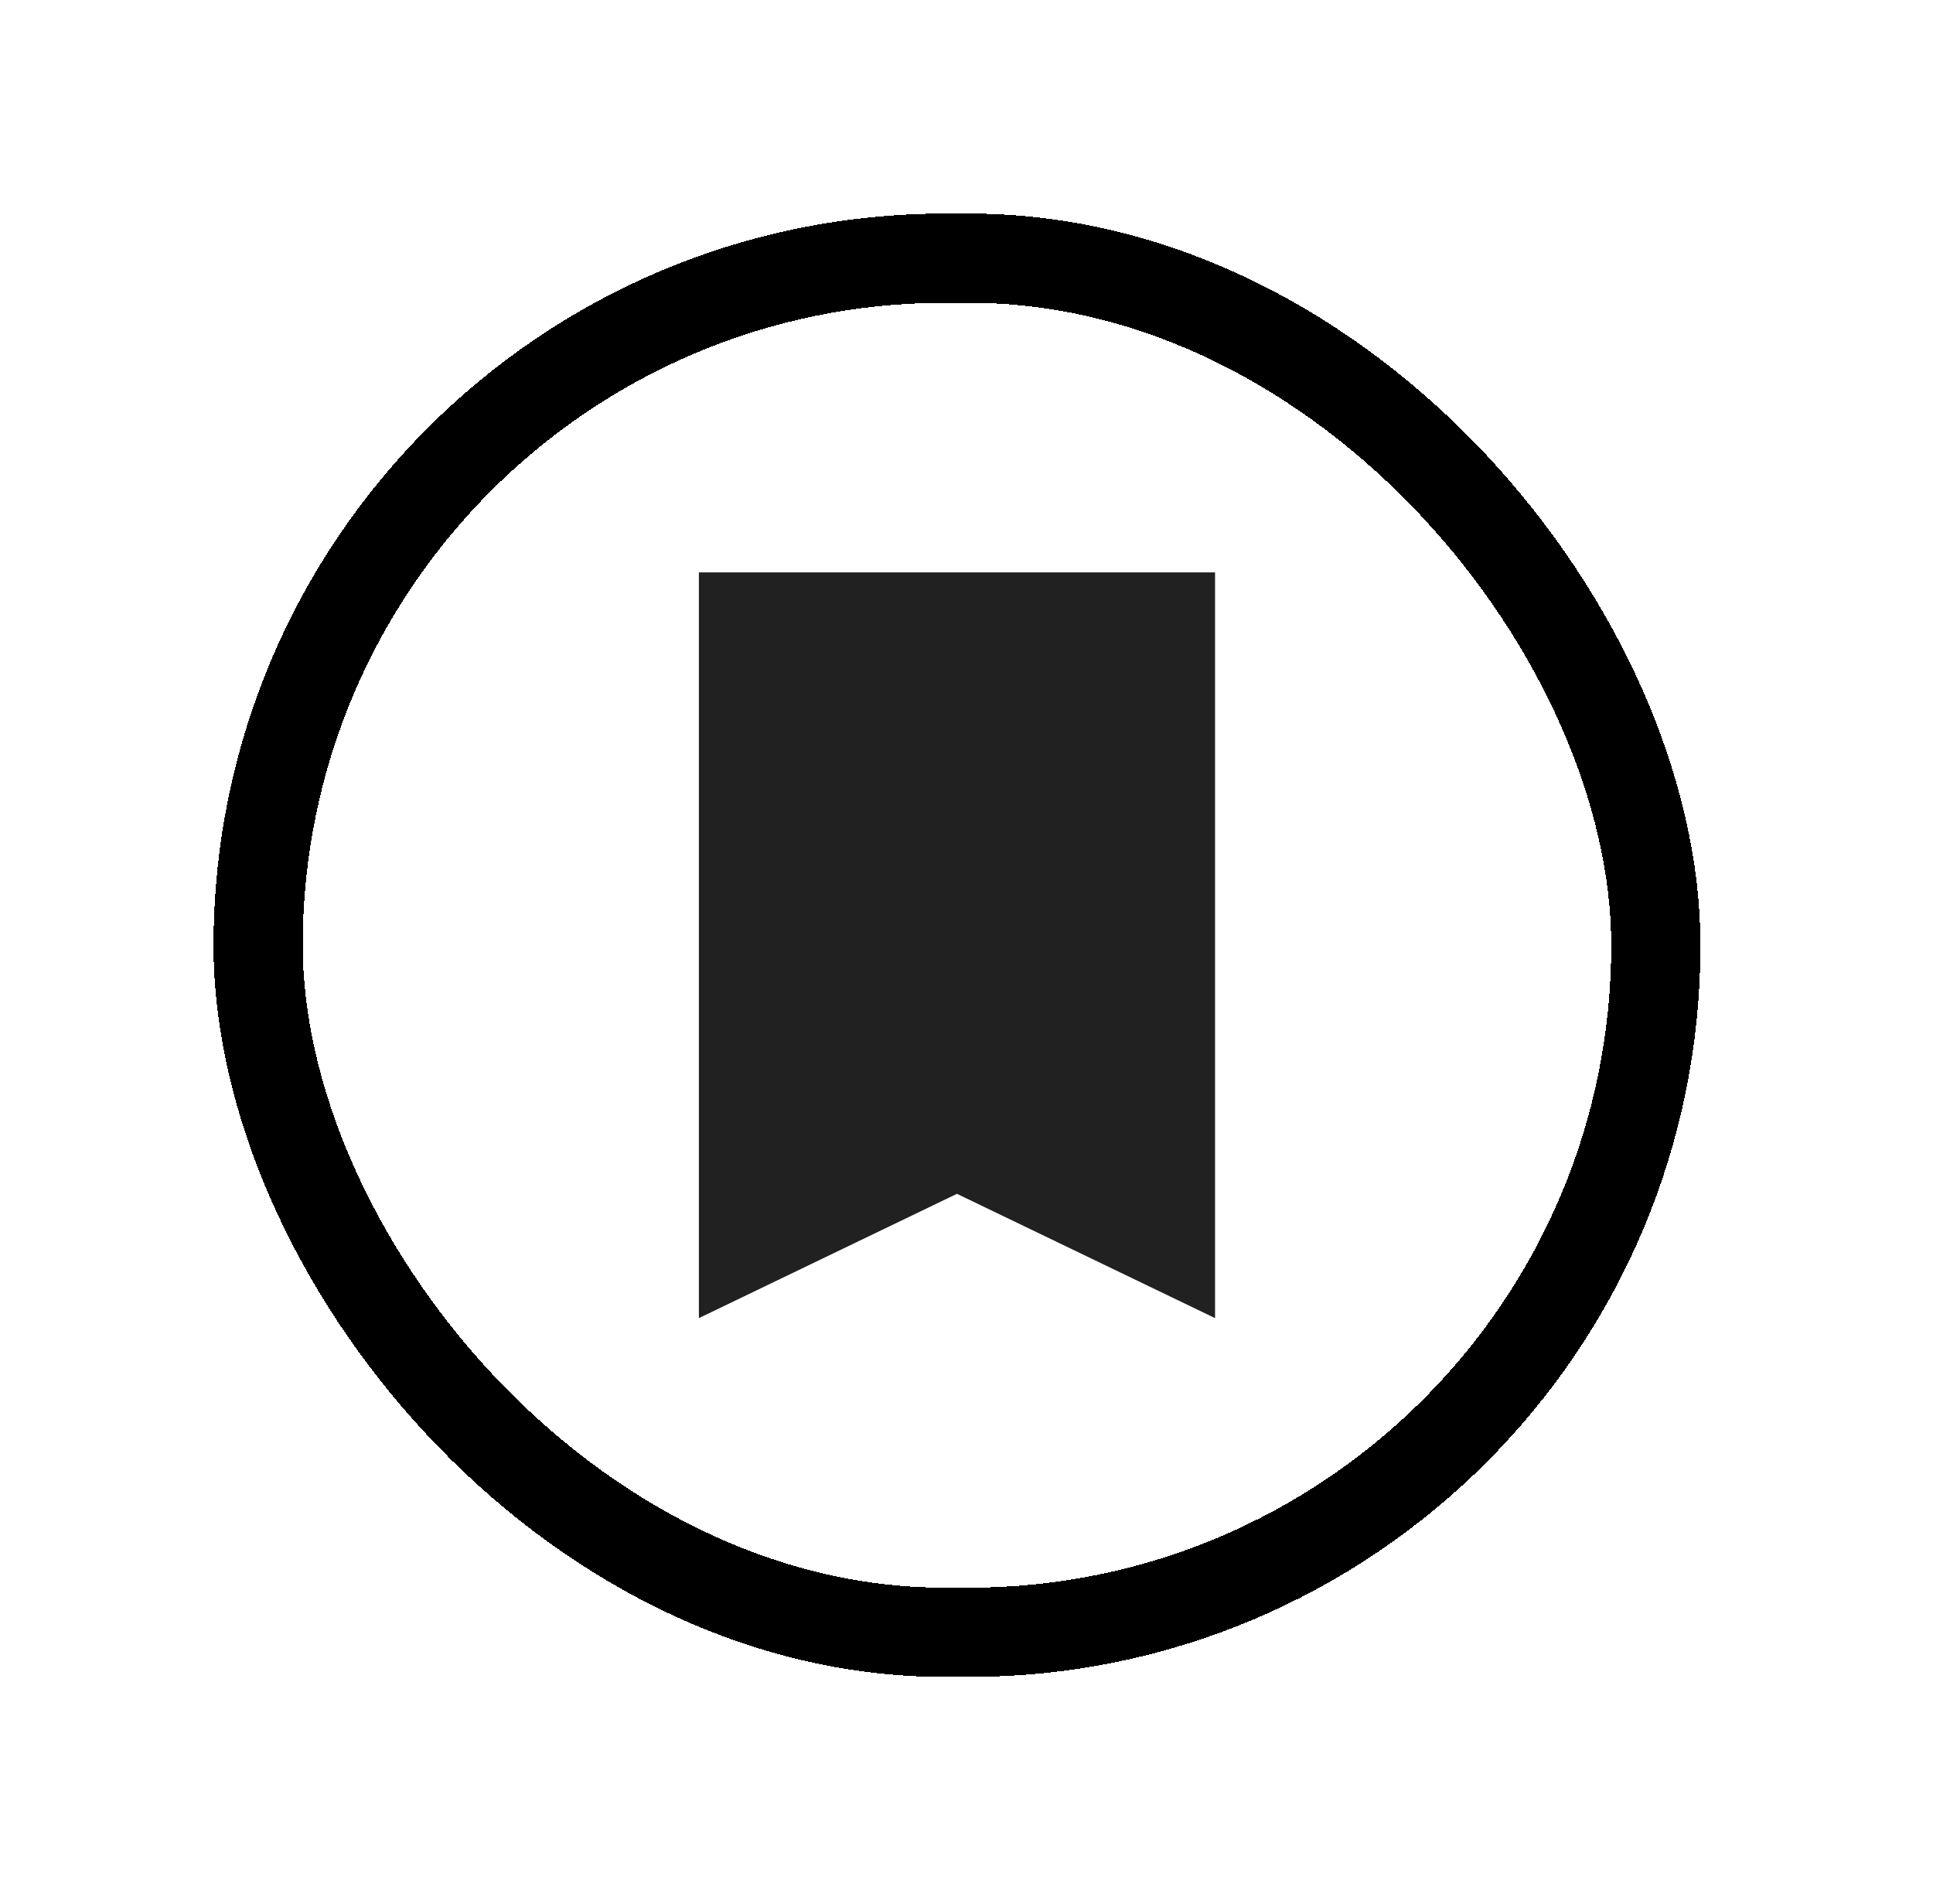 <svg width="65" height="64" viewBox="0 0 65 64" fill="none" xmlns="http://www.w3.org/2000/svg">
<g filter="url(#filter0_d_186_1891)">
<rect x="7.18" y="5.385" width="50" height="49.198" rx="24.599" fill="white" shape-rendering="crispEdges"/>
<rect x="8.68" y="6.885" width="47" height="46.198" rx="23.099" stroke="black" stroke-width="3" shape-rendering="crispEdges"/>
<path d="M23.501 42.52V17.448H40.858V42.52L32.179 38.341L23.501 42.52Z" fill="#212121"/>
</g>
<defs>
<filter id="filter0_d_186_1891" x="6.19888e-06" y="4.64916e-06" width="64.359" height="63.557" filterUnits="userSpaceOnUse" color-interpolation-filters="sRGB">
<feFlood flood-opacity="0" result="BackgroundImageFix"/>
<feColorMatrix in="SourceAlpha" type="matrix" values="0 0 0 0 0 0 0 0 0 0 0 0 0 0 0 0 0 0 127 0" result="hardAlpha"/>
<feOffset dy="1.795"/>
<feGaussianBlur stdDeviation="3.59"/>
<feComposite in2="hardAlpha" operator="out"/>
<feColorMatrix type="matrix" values="0 0 0 0 0 0 0 0 0 0 0 0 0 0 0 0 0 0 0.1 0"/>
<feBlend mode="normal" in2="BackgroundImageFix" result="effect1_dropShadow_186_1891"/>
<feBlend mode="normal" in="SourceGraphic" in2="effect1_dropShadow_186_1891" result="shape"/>
</filter>
</defs>
</svg>
